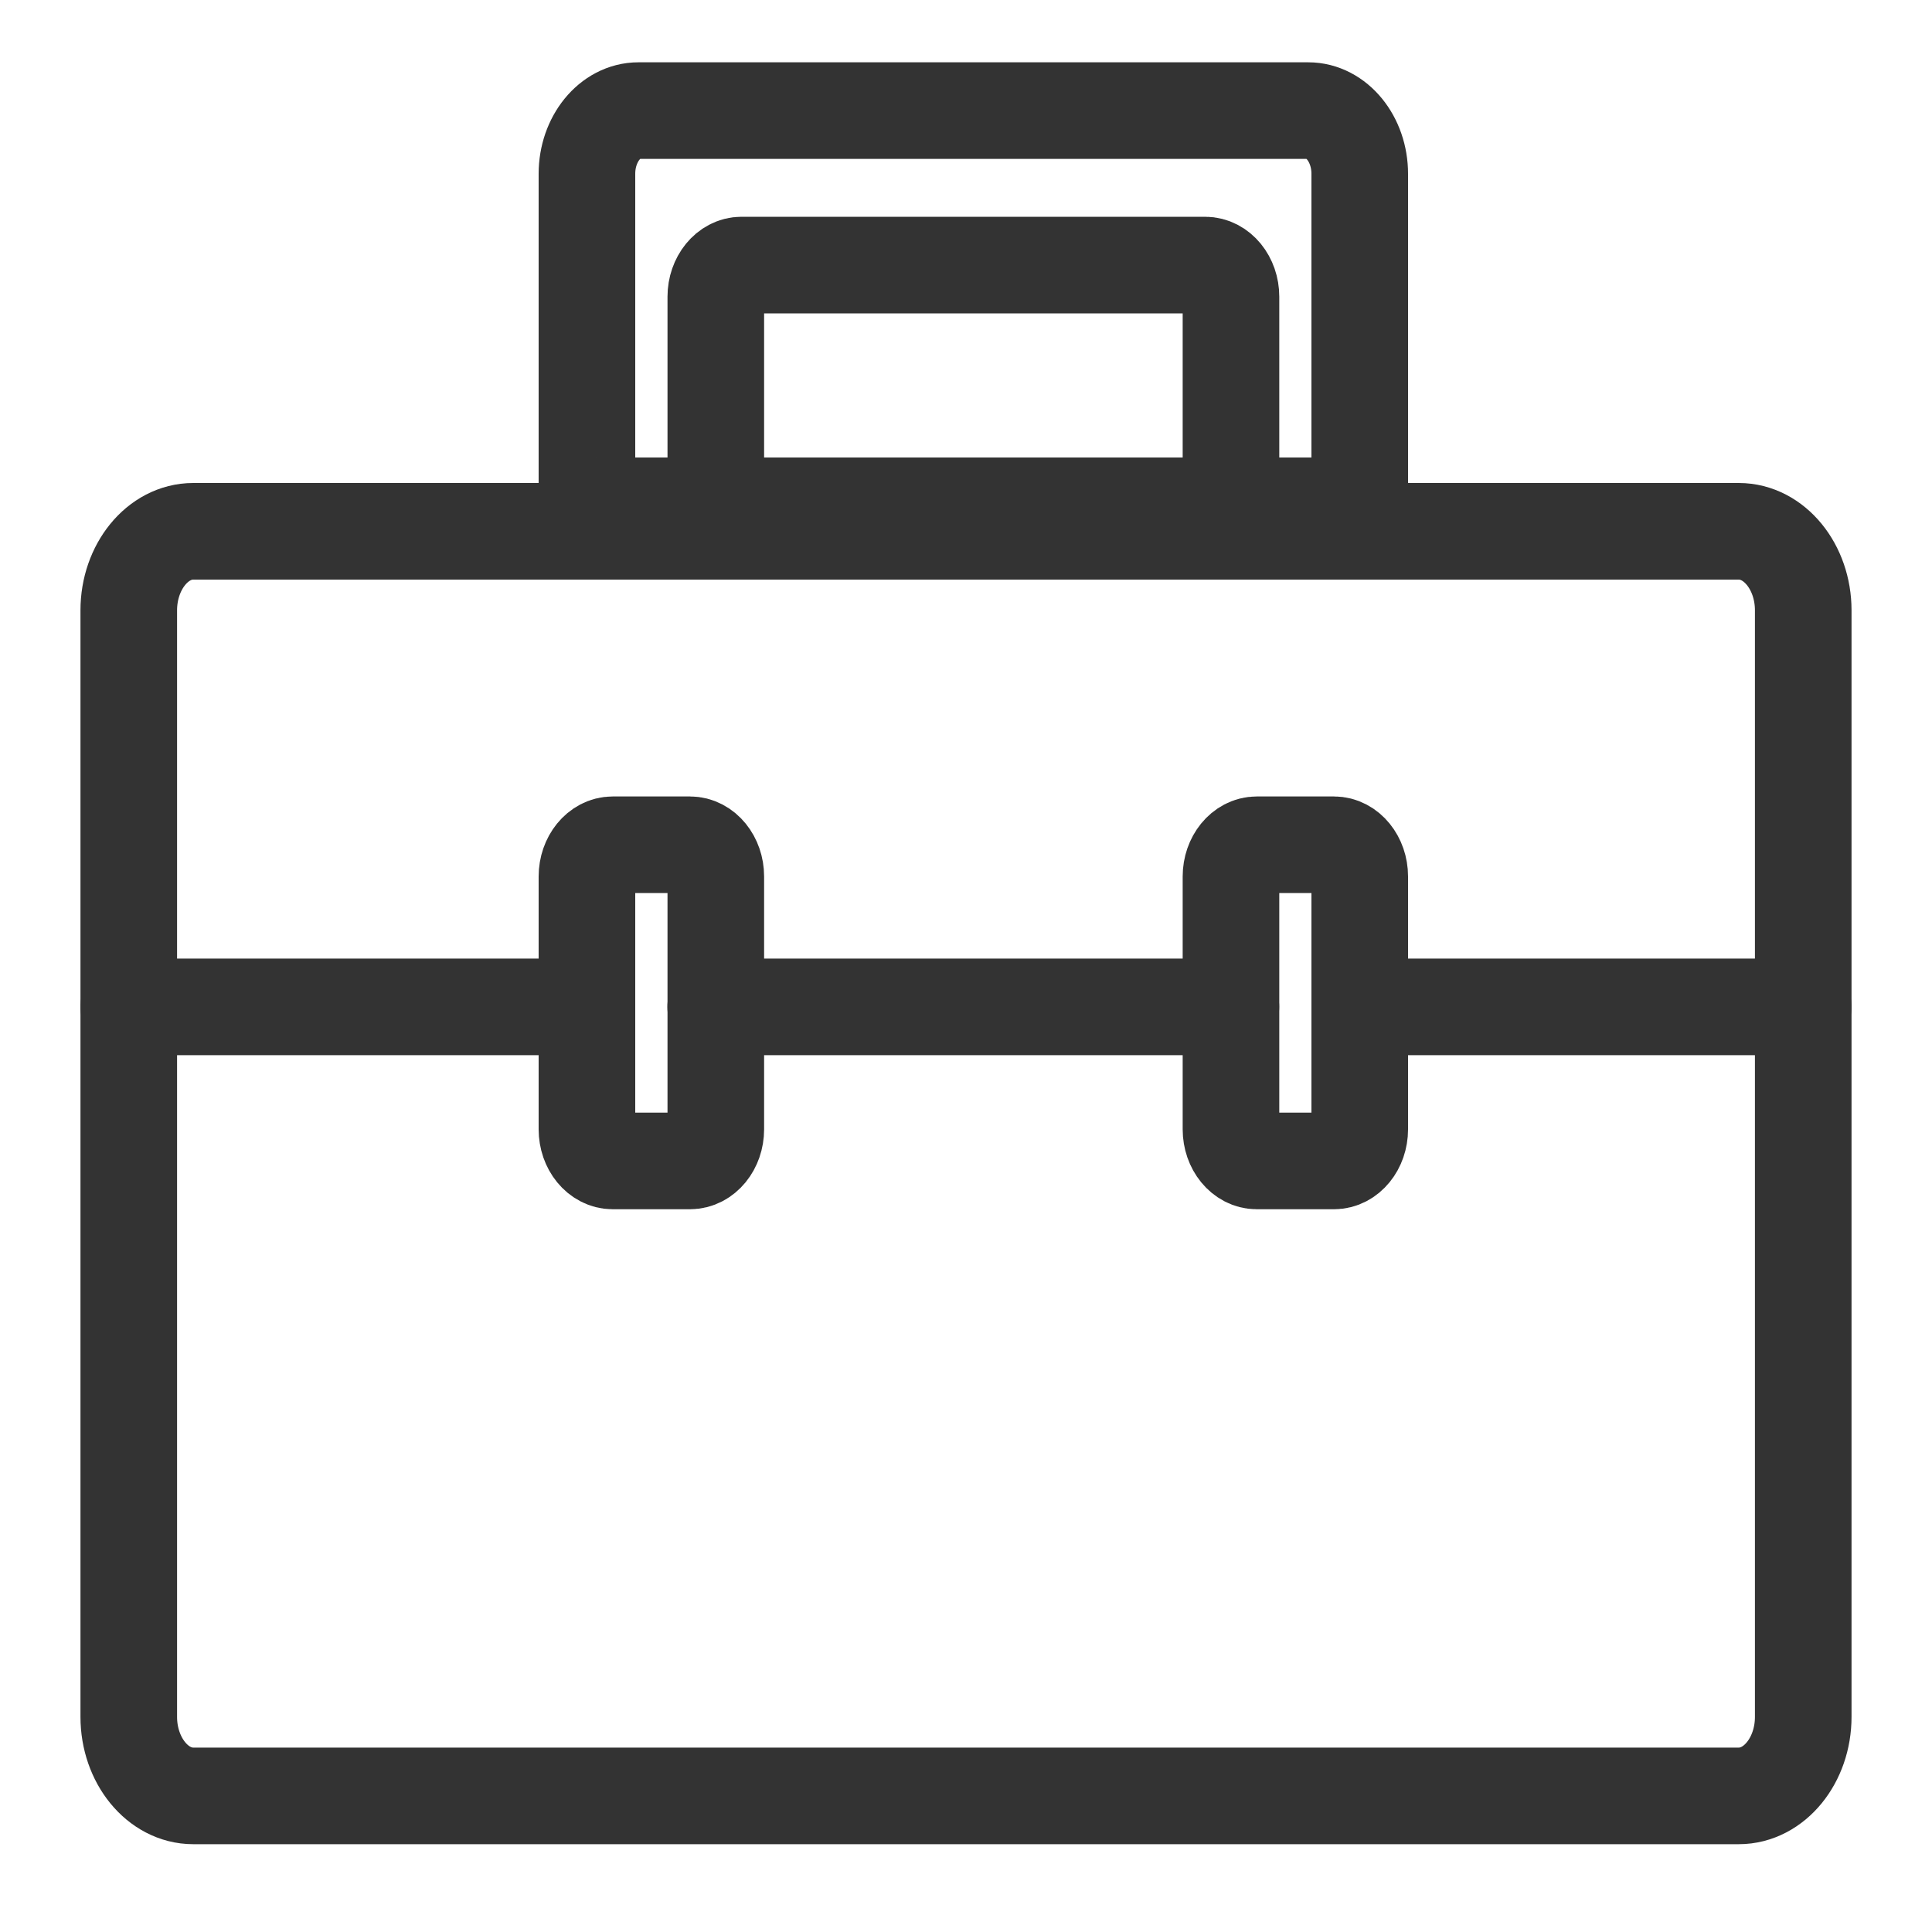 <?xml version="1.0" encoding="UTF-8" standalone="no"?>
<svg width="20px" height="20px" viewBox="0 0 20 20" version="1.1" xmlns="http://www.w3.org/2000/svg" xmlns:xlink="http://www.w3.org/1999/xlink" xmlns:sketch="http://www.bohemiancoding.com/sketch/ns">
    <!-- Generator: Sketch 3.4 (15575) - http://www.bohemiancoding.com/sketch -->
    <title>商务中心</title>
    <desc>Created with Sketch.</desc>
    <defs></defs>
    <g id="Page-1-Copy" stroke="none" stroke-width="1" fill="none" fill-rule="evenodd" sketch:type="MSPage">
        <g id="首页（下拉）" sketch:type="MSArtboardGroup" transform="translate(-248, -297)" stroke-linecap="round" stroke="#333333">
            <g id="下拉" sketch:type="MSLayerGroup" transform="translate(0, -3)">
                <g id="商务中心-+-商务中心" transform="translate(249, 301)" sketch:type="MSShapeGroup">
                    <g id="商务中心">
                        <path d="M17,17.591 L1,17.591 C0.633,17.591 0.333,17.223 0.333,16.773 L0.333,5.318 C0.333,4.868 0.633,4.5 1,4.5 L17,4.5 C17.367,4.5 17.667,4.868 17.667,5.318 L17.667,16.773 C17.667,17.223 17.367,17.591 17,17.591 L17,17.591 Z" id="Stroke-1"></path>
                        <path d="M12.975,4.236 L5.174,4.236 C5.12,4.236 5.076,4.182 5.076,4.116 L5.076,0.799 C5.076,0.439 5.316,0.145 5.609,0.145 L12.543,0.145 C12.836,0.145 13.076,0.439 13.076,0.799 L13.076,4.111 C13.076,4.18 13.031,4.236 12.975,4.236 L12.975,4.236 Z" id="Stroke-3"></path>
                        <path d="M11.476,4.5 L6.676,4.5 C6.53,4.5 6.41,4.353 6.41,4.173 L6.41,2.071 C6.41,1.891 6.53,1.744 6.676,1.744 L11.476,1.744 C11.623,1.744 11.743,1.891 11.743,2.071 L11.743,4.173 C11.743,4.353 11.623,4.5 11.476,4.5 L11.476,4.5 Z" id="Stroke-5"></path>
                        <path d="M13.076,9.423 L17.667,9.423" id="Stroke-7"></path>
                        <path d="M6.409,9.423 L11.742,9.423" id="Stroke-9"></path>
                        <path d="M0.333,9.423 L5.076,9.423" id="Stroke-11"></path>
                        <path d="M6.143,11.018 L5.343,11.018 C5.196,11.018 5.076,10.871 5.076,10.691 L5.076,8.073 C5.076,7.893 5.196,7.745 5.343,7.745 L6.143,7.745 C6.29,7.745 6.41,7.893 6.41,8.073 L6.41,10.691 C6.41,10.871 6.29,11.018 6.143,11.018 L6.143,11.018 Z" id="Stroke-13"></path>
                        <path d="M12.81,11.018 L12.01,11.018 C11.863,11.018 11.743,10.871 11.743,10.691 L11.743,8.073 C11.743,7.893 11.863,7.745 12.01,7.745 L12.81,7.745 C12.956,7.745 13.076,7.893 13.076,8.073 L13.076,10.691 C13.076,10.871 12.956,11.018 12.81,11.018 L12.81,11.018 Z" id="Stroke-15"></path>
                    </g>
                </g>
            </g>
        </g>
    </g>
</svg>